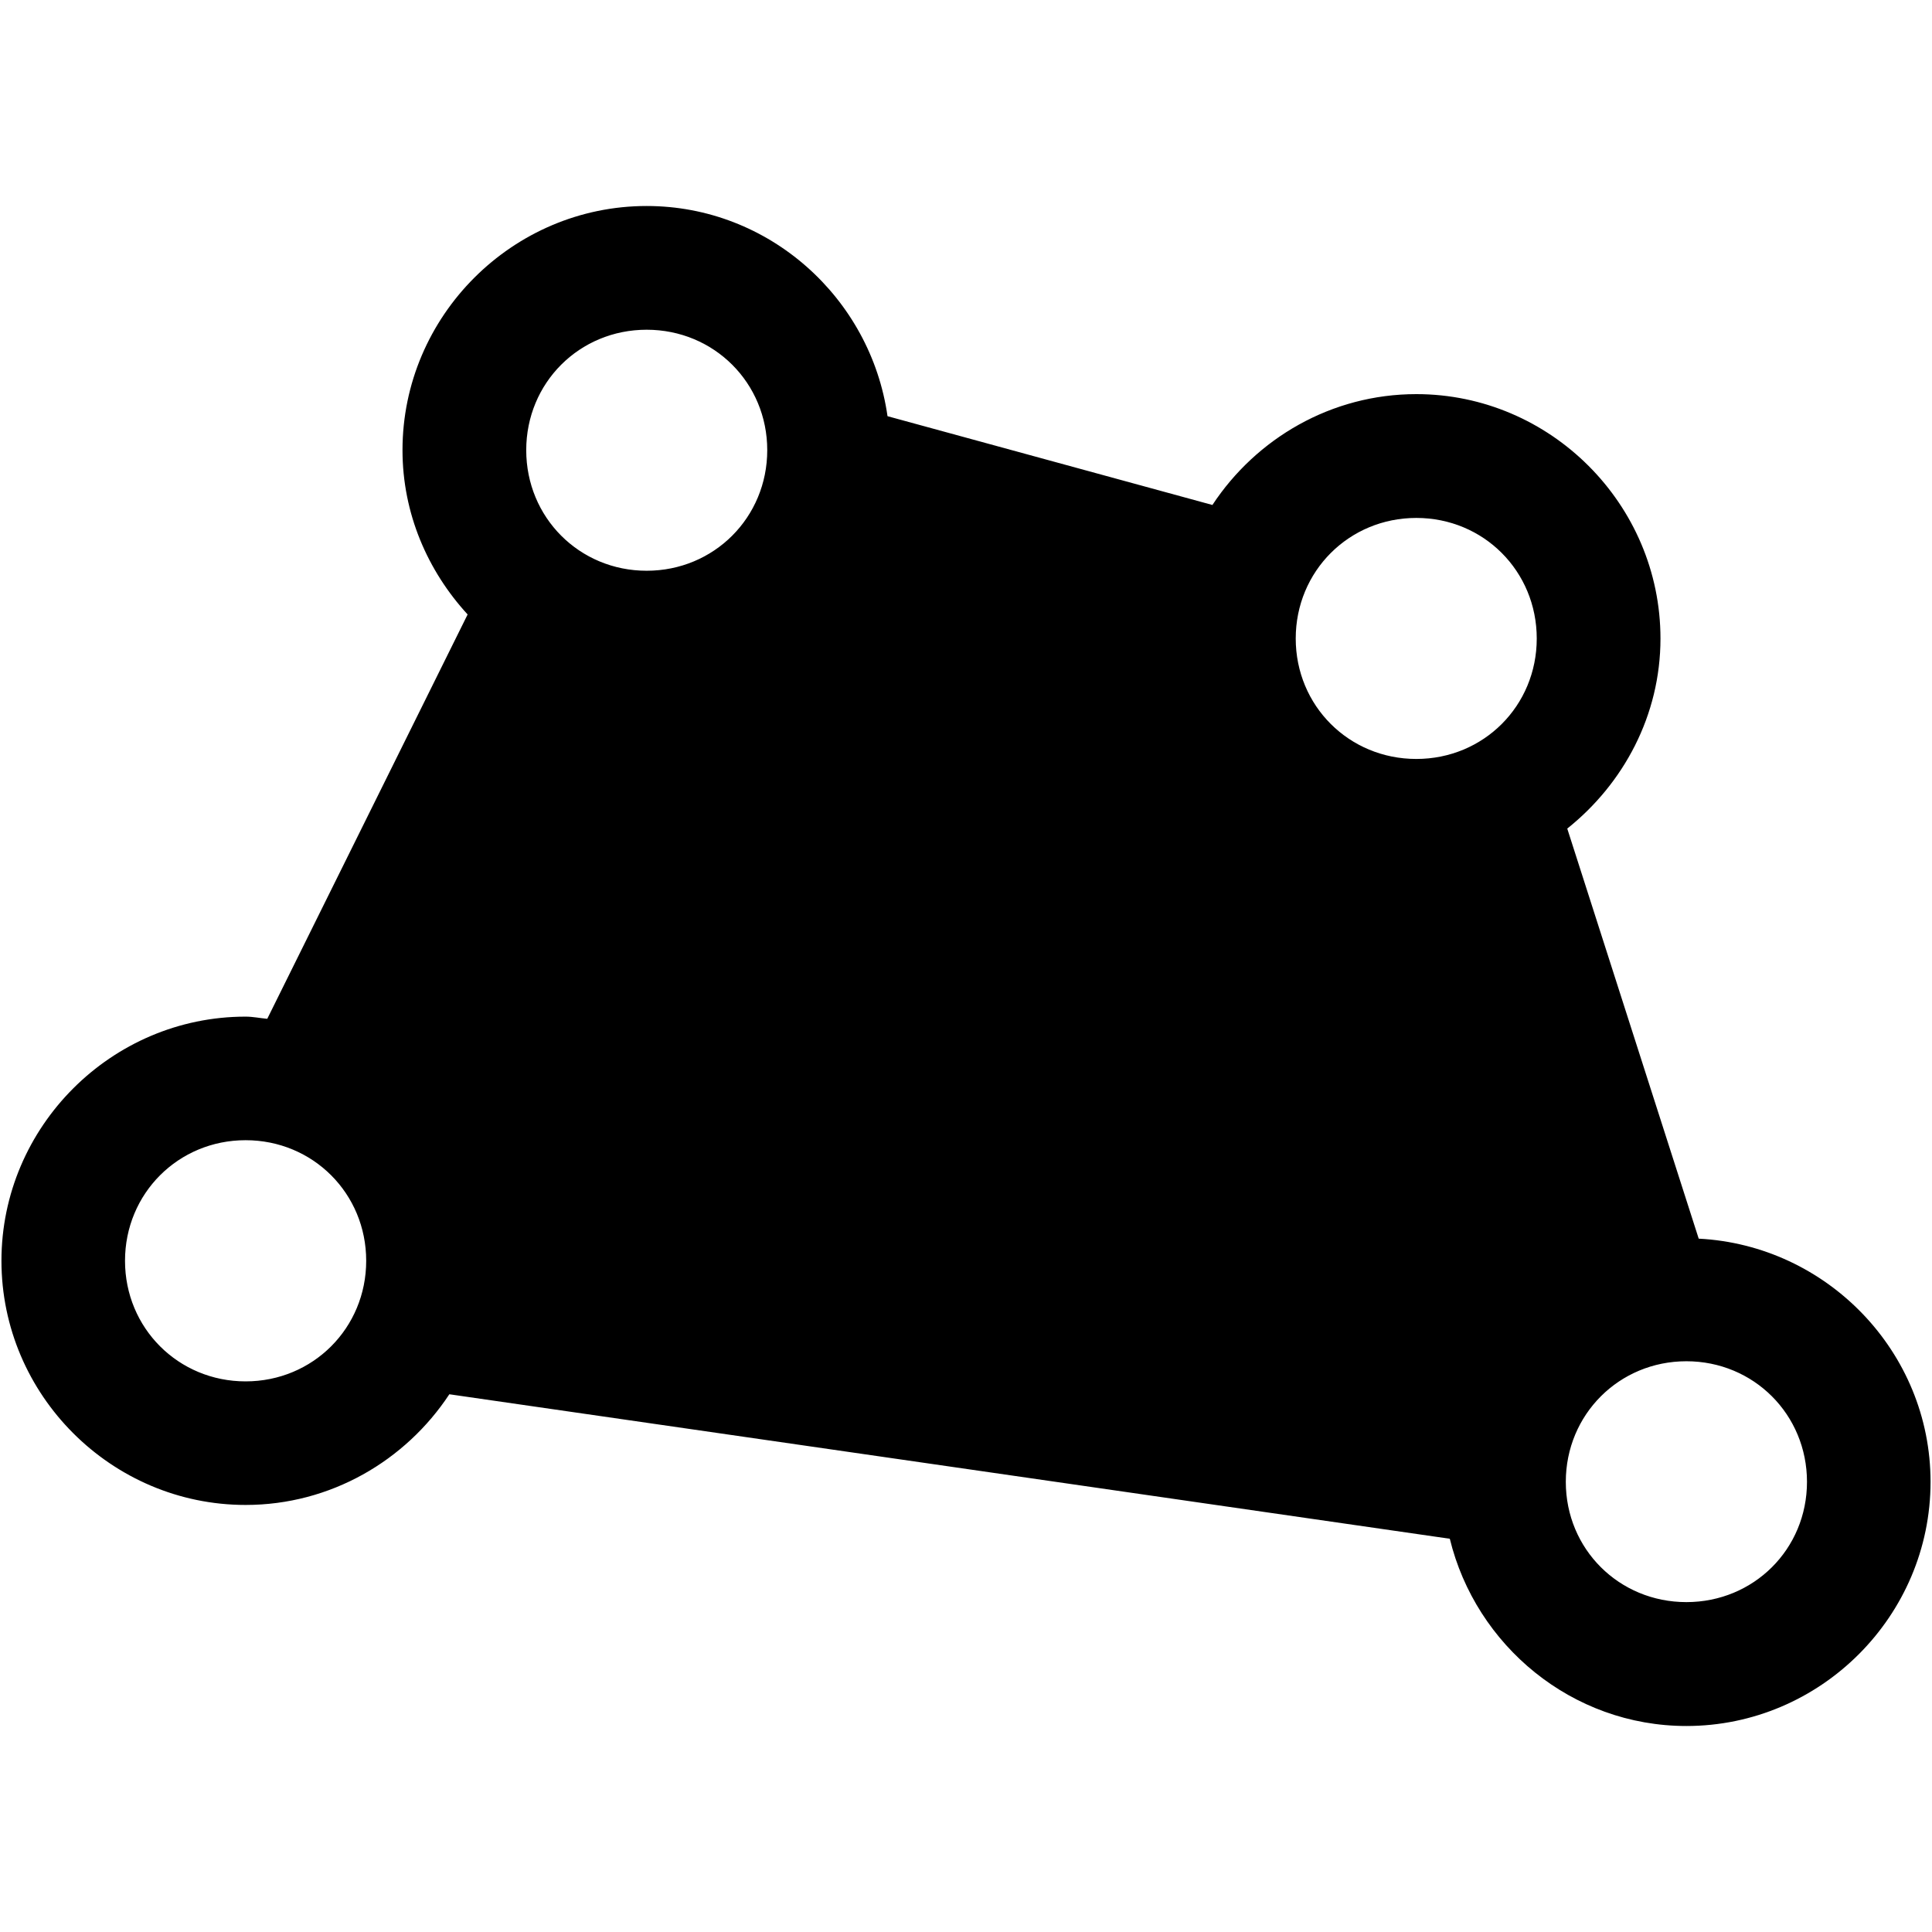 <?xml version="1.0" encoding="UTF-8" standalone="no"?>
<!-- Created with Inkscape (http://www.inkscape.org/) -->

<svg
   xmlns:dc="http://purl.org/dc/elements/1.1/"
   xmlns:cc="http://creativecommons.org/ns#"
   xmlns:rdf="http://www.w3.org/1999/02/22-rdf-syntax-ns#"
   xmlns:svg="http://www.w3.org/2000/svg"
   xmlns="http://www.w3.org/2000/svg"
   xmlns:sodipodi="http://sodipodi.sourceforge.net/DTD/sodipodi-0.dtd"
   xmlns:inkscape="http://www.inkscape.org/namespaces/inkscape"
   version="1.1"
   width="24"
   height="24"
   id="svg4460"
   inkscape:version="0.91 r13725"
   sodipodi:docname="drawpoly.svg">
  <sodipodi:namedview
     pagecolor="#ffffff"
     bordercolor="#666666"
     borderopacity="1"
     objecttolerance="10"
     gridtolerance="10"
     guidetolerance="10"
     inkscape:pageopacity="0"
     inkscape:pageshadow="2"
     inkscape:window-width="1280"
     inkscape:window-height="972"
     id="namedview11"
     showgrid="false"
     inkscape:zoom="13.906433"
     inkscape:cx="-3.4632258"
     inkscape:cy="8.6575831"
     inkscape:window-x="-8"
     inkscape:window-y="-8"
     inkscape:window-maximized="1"
     inkscape:current-layer="svg4460" />
  <defs
     id="defs4462" />
  <path
     id="path4133"
     style="color:#000000;font-style:normal;font-variant:normal;font-weight:normal;font-stretch:normal;font-size:medium;line-height:normal;font-family:sans-serif;text-indent:0;text-align:start;text-decoration:none;text-decoration-line:none;text-decoration-style:solid;text-decoration-color:#000000;letter-spacing:normal;word-spacing:normal;text-transform:none;direction:ltr;block-progression:tb;writing-mode:lr-tb;baseline-shift:baseline;text-anchor:start;white-space:normal;clip-rule:nonzero;display:inline;overflow:visible;visibility:visible;opacity:1;isolation:auto;mix-blend-mode:normal;color-interpolation:sRGB;color-interpolation-filters:linearRGB;solid-color:#000000;solid-opacity:1;fill:#000000;fill-opacity:1;fill-rule:evenodd;stroke:none;stroke-width:2;stroke-linecap:butt;stroke-linejoin:miter;stroke-miterlimit:4;stroke-dasharray:none;stroke-dashoffset:0;stroke-opacity:1;color-rendering:auto;image-rendering:auto;shape-rendering:auto;text-rendering:auto;enable-background:accumulate"
     d="M 20.949,16.91 C 21.785,16.91 22.447,17.572 22.447,18.408 22.447,19.244 21.785,19.902 20.949,19.902 20.113,19.902 19.451,19.244 19.451,18.408 19.451,17.572 20.113,16.91 20.949,16.91 Z M 3.051,14.164 C 3.887,14.164 4.549,14.826 4.549,15.662 4.549,16.498 3.887,17.16 3.051,17.16 2.215,17.16 1.553,16.498 1.553,15.662 1.553,14.826 2.215,14.164 3.051,14.164 Z M 17.594,6.434 C 18.43,6.434 19.09,7.096 19.09,7.932 19.09,8.768 18.43,9.428 17.594,9.428 16.758,9.428 16.096,8.768 16.096,7.932 16.096,7.096 16.758,6.434 17.594,6.434 Z M 8.033,4.096 C 8.869,4.096 9.531,4.756 9.531,5.592 9.531,6.428 8.869,7.09 8.033,7.09 7.197,7.09 6.537,6.428 6.537,5.592 6.537,4.756 7.197,4.096 8.033,4.096 Z M 8.033,2.559 C 6.367,2.559 5,3.925 5,5.592 5,6.378 5.312,7.092 5.809,7.633 L 3.32,12.656 C 3.23,12.648 3.143,12.629 3.051,12.629 1.384,12.629 0.018,13.996 0.018,15.662 0.018,17.329 1.384,18.695 3.051,18.695 4.106,18.695 5.038,18.145 5.582,17.32 L 18.01,19.115 C 18.333,20.442 19.528,21.441 20.949,21.441 22.616,21.441 23.982,20.075 23.982,18.408 23.982,16.794 22.697,15.469 21.102,15.387 L 19.469,10.293 C 20.167,9.736 20.627,8.888 20.627,7.932 20.627,6.265 19.26,4.896 17.594,4.896 16.538,4.896 15.605,5.447 15.061,6.273 L 11.025,5.17 C 10.816,3.702 9.555,2.559 8.033,2.559 Z" />
</svg>
